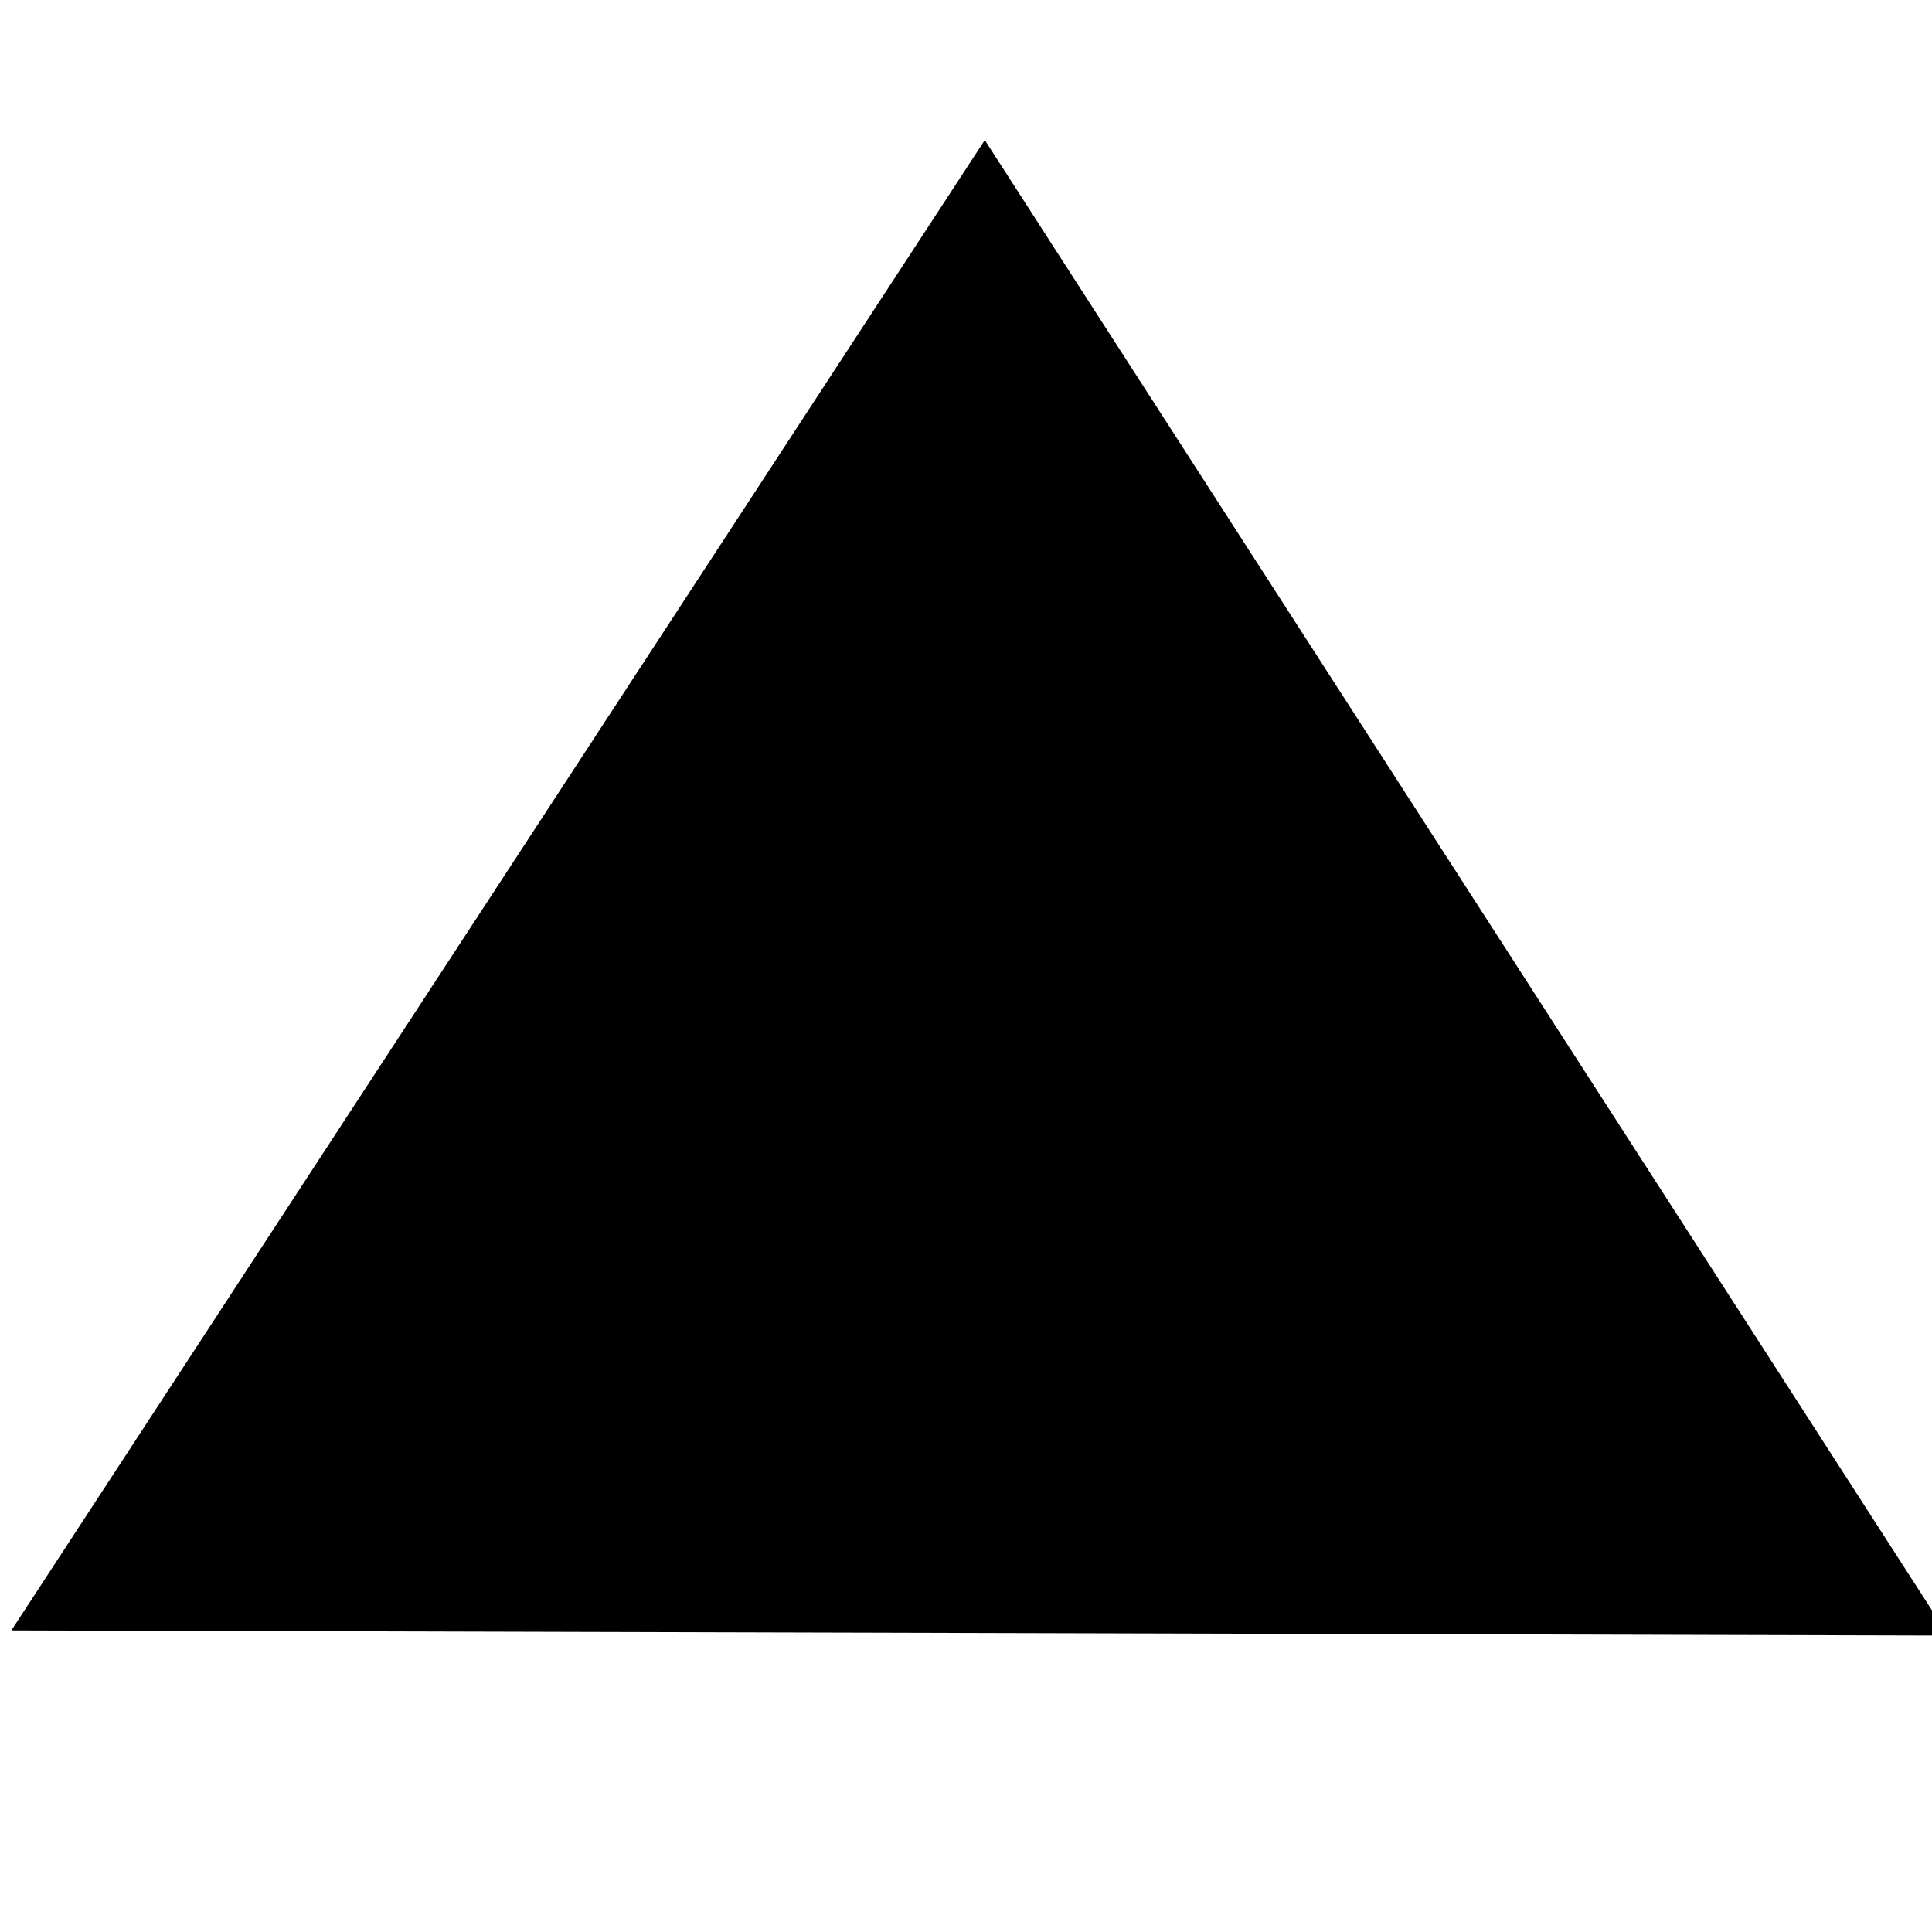 <?xml version="1.0" encoding="UTF-8" standalone="no"?>
<!-- Created with Inkscape (http://www.inkscape.org/) -->

<svg
   xmlns:dc="http://purl.org/dc/elements/1.1/"
   xmlns:cc="http://creativecommons.org/ns#"
   xmlns:rdf="http://www.w3.org/1999/02/22-rdf-syntax-ns#"
   xmlns:svg="http://www.w3.org/2000/svg"
   xmlns="http://www.w3.org/2000/svg"
   xmlns:sodipodi="http://sodipodi.sourceforge.net/DTD/sodipodi-0.dtd"
   xmlns:inkscape="http://www.inkscape.org/namespaces/inkscape"
   width="64px"
   height="64px"
   id="svg3873"
   version="1.1"
   inkscape:version="0.48.4 r9939"
   sodipodi:docname="New document 10">
  <defs
     id="defs3875" />
  <sodipodi:namedview
     id="base"
     pagecolor="#ffffff"
     bordercolor="#666666"
     borderopacity="1.0"
     inkscape:pageopacity="0.0"
     inkscape:pageshadow="2"
     inkscape:zoom="5.5"
     inkscape:cx="32"
     inkscape:cy="32"
     inkscape:current-layer="layer1"
     showgrid="true"
     inkscape:document-units="px"
     inkscape:grid-bbox="true"
     inkscape:window-width="1920"
     inkscape:window-height="1163"
     inkscape:window-x="1920"
     inkscape:window-y="0"
     inkscape:window-maximized="1" />
  <g
     id="layer1"
     inkscape:label="Layer 1"
     inkscape:groupmode="layer">
    <path
       sodipodi:type="star"
       style="fill:#000000;fill-opacity:1;stroke:#000000;stroke-width:1.589;stroke-miterlimit:4;stroke-opacity:1;stroke-dasharray:none"
       id="path3891"
       sodipodi:sides="3"
       sodipodi:cx="24.545456"
       sodipodi:cy="32.727272"
       sodipodi:r1="61.091179"
       sodipodi:r2="30.545593"
       sodipodi:arg1="-1.5678201"
       sodipodi:arg2="-0.52062259"
       inkscape:flatsided="false"
       inkscape:rounded="0"
       inkscape:randomized="0"
       d="M 24.727,-28.364 51.044,17.533 77.361,63.43 24.455,63.273 -28.452,63.115 -1.862,17.376 z"
       inkscape:transform-center-x="0.053710013"
       inkscape:transform-center-y="-7.9972329"
       transform="matrix(0.591,0,0,0.526,18.006,20.396)" />
  </g>
</svg>
